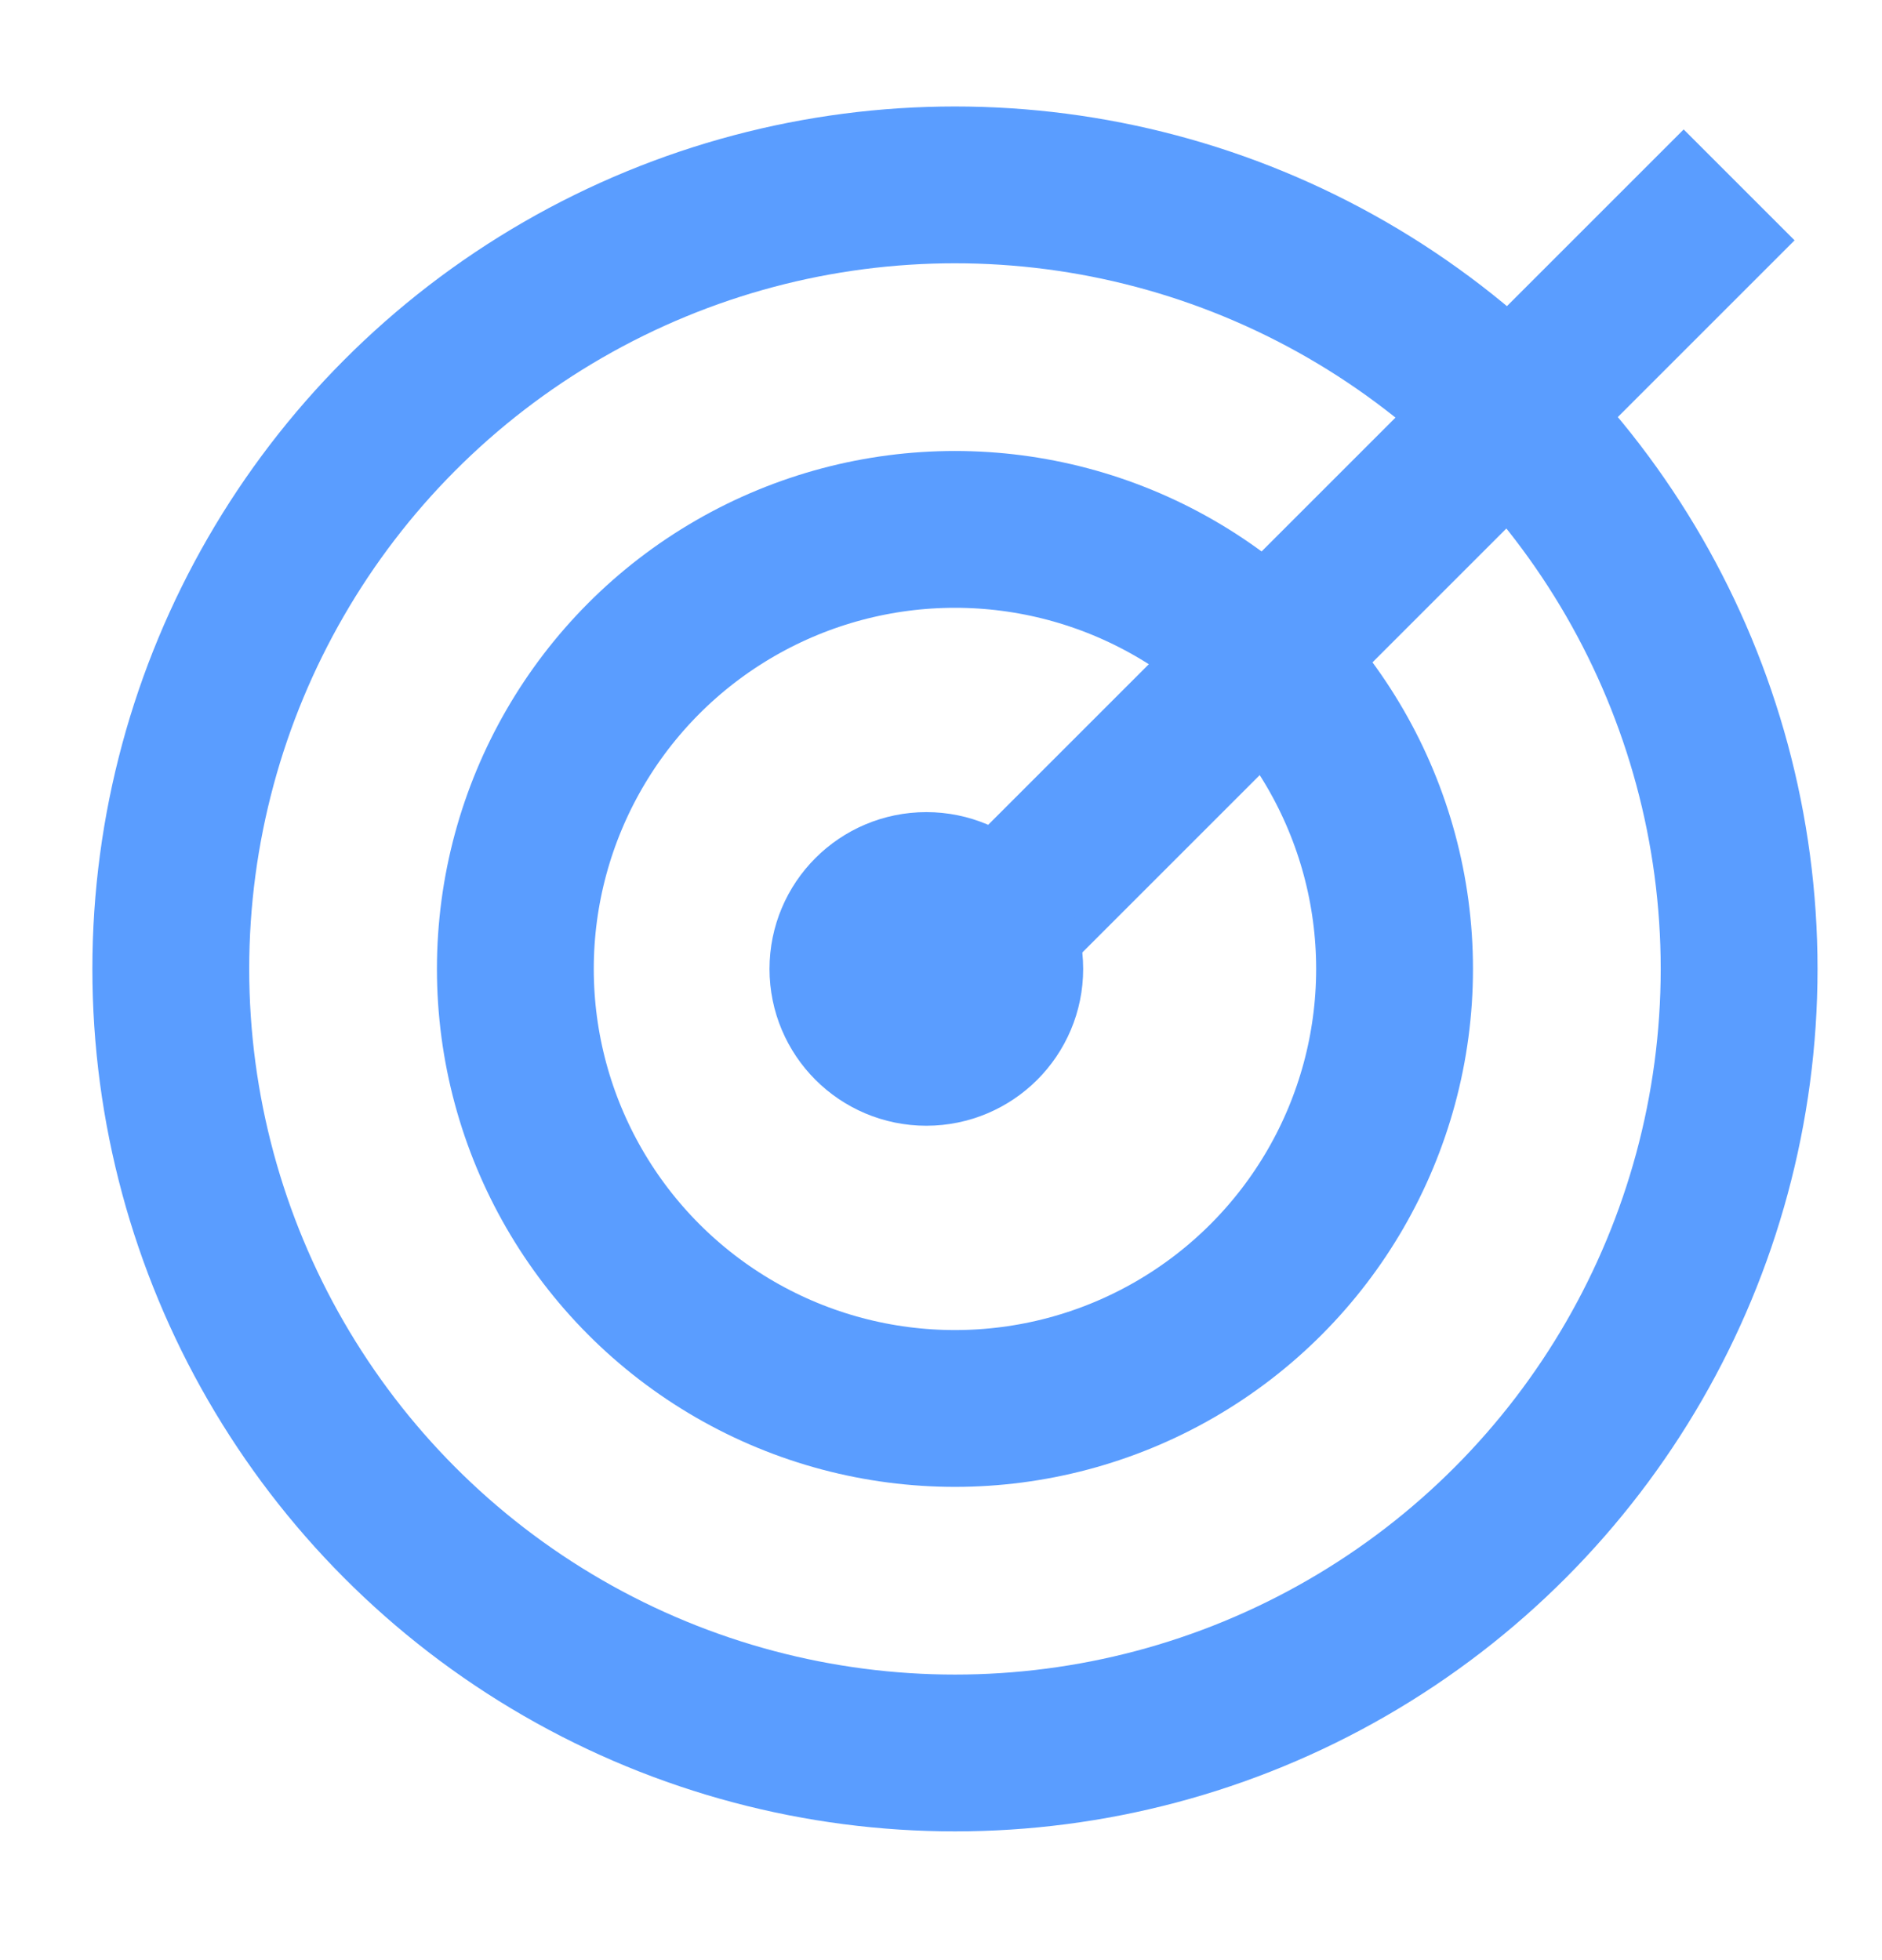 <?xml version="1.0" encoding="UTF-8" standalone="no"?><!DOCTYPE svg PUBLIC "-//W3C//DTD SVG 1.1//EN" "http://www.w3.org/Graphics/SVG/1.1/DTD/svg11.dtd"><svg width="100%" height="100%" viewBox="0 0 24 25" version="1.1" xmlns="http://www.w3.org/2000/svg" xmlns:xlink="http://www.w3.org/1999/xlink" xml:space="preserve" style="fill-rule:evenodd;clip-rule:evenodd;stroke-miterlimit:1.414;"><g><circle cx="12.178" cy="12.358" r="10" style="fill:none;stroke:#5a9dff;stroke-width:2px;"/><circle cx="12.178" cy="12.358" r="5.606" style="fill:none;stroke:#5a9dff;stroke-width:2px;"/><path d="M12.178,12.358l10,-10" style="fill:none;stroke:#5a9dff;stroke-width:2px;"/><circle cx="11.813" cy="12.358" r="1" style="fill:none;stroke:#5a9dff;stroke-width:2px;"/></g></svg>